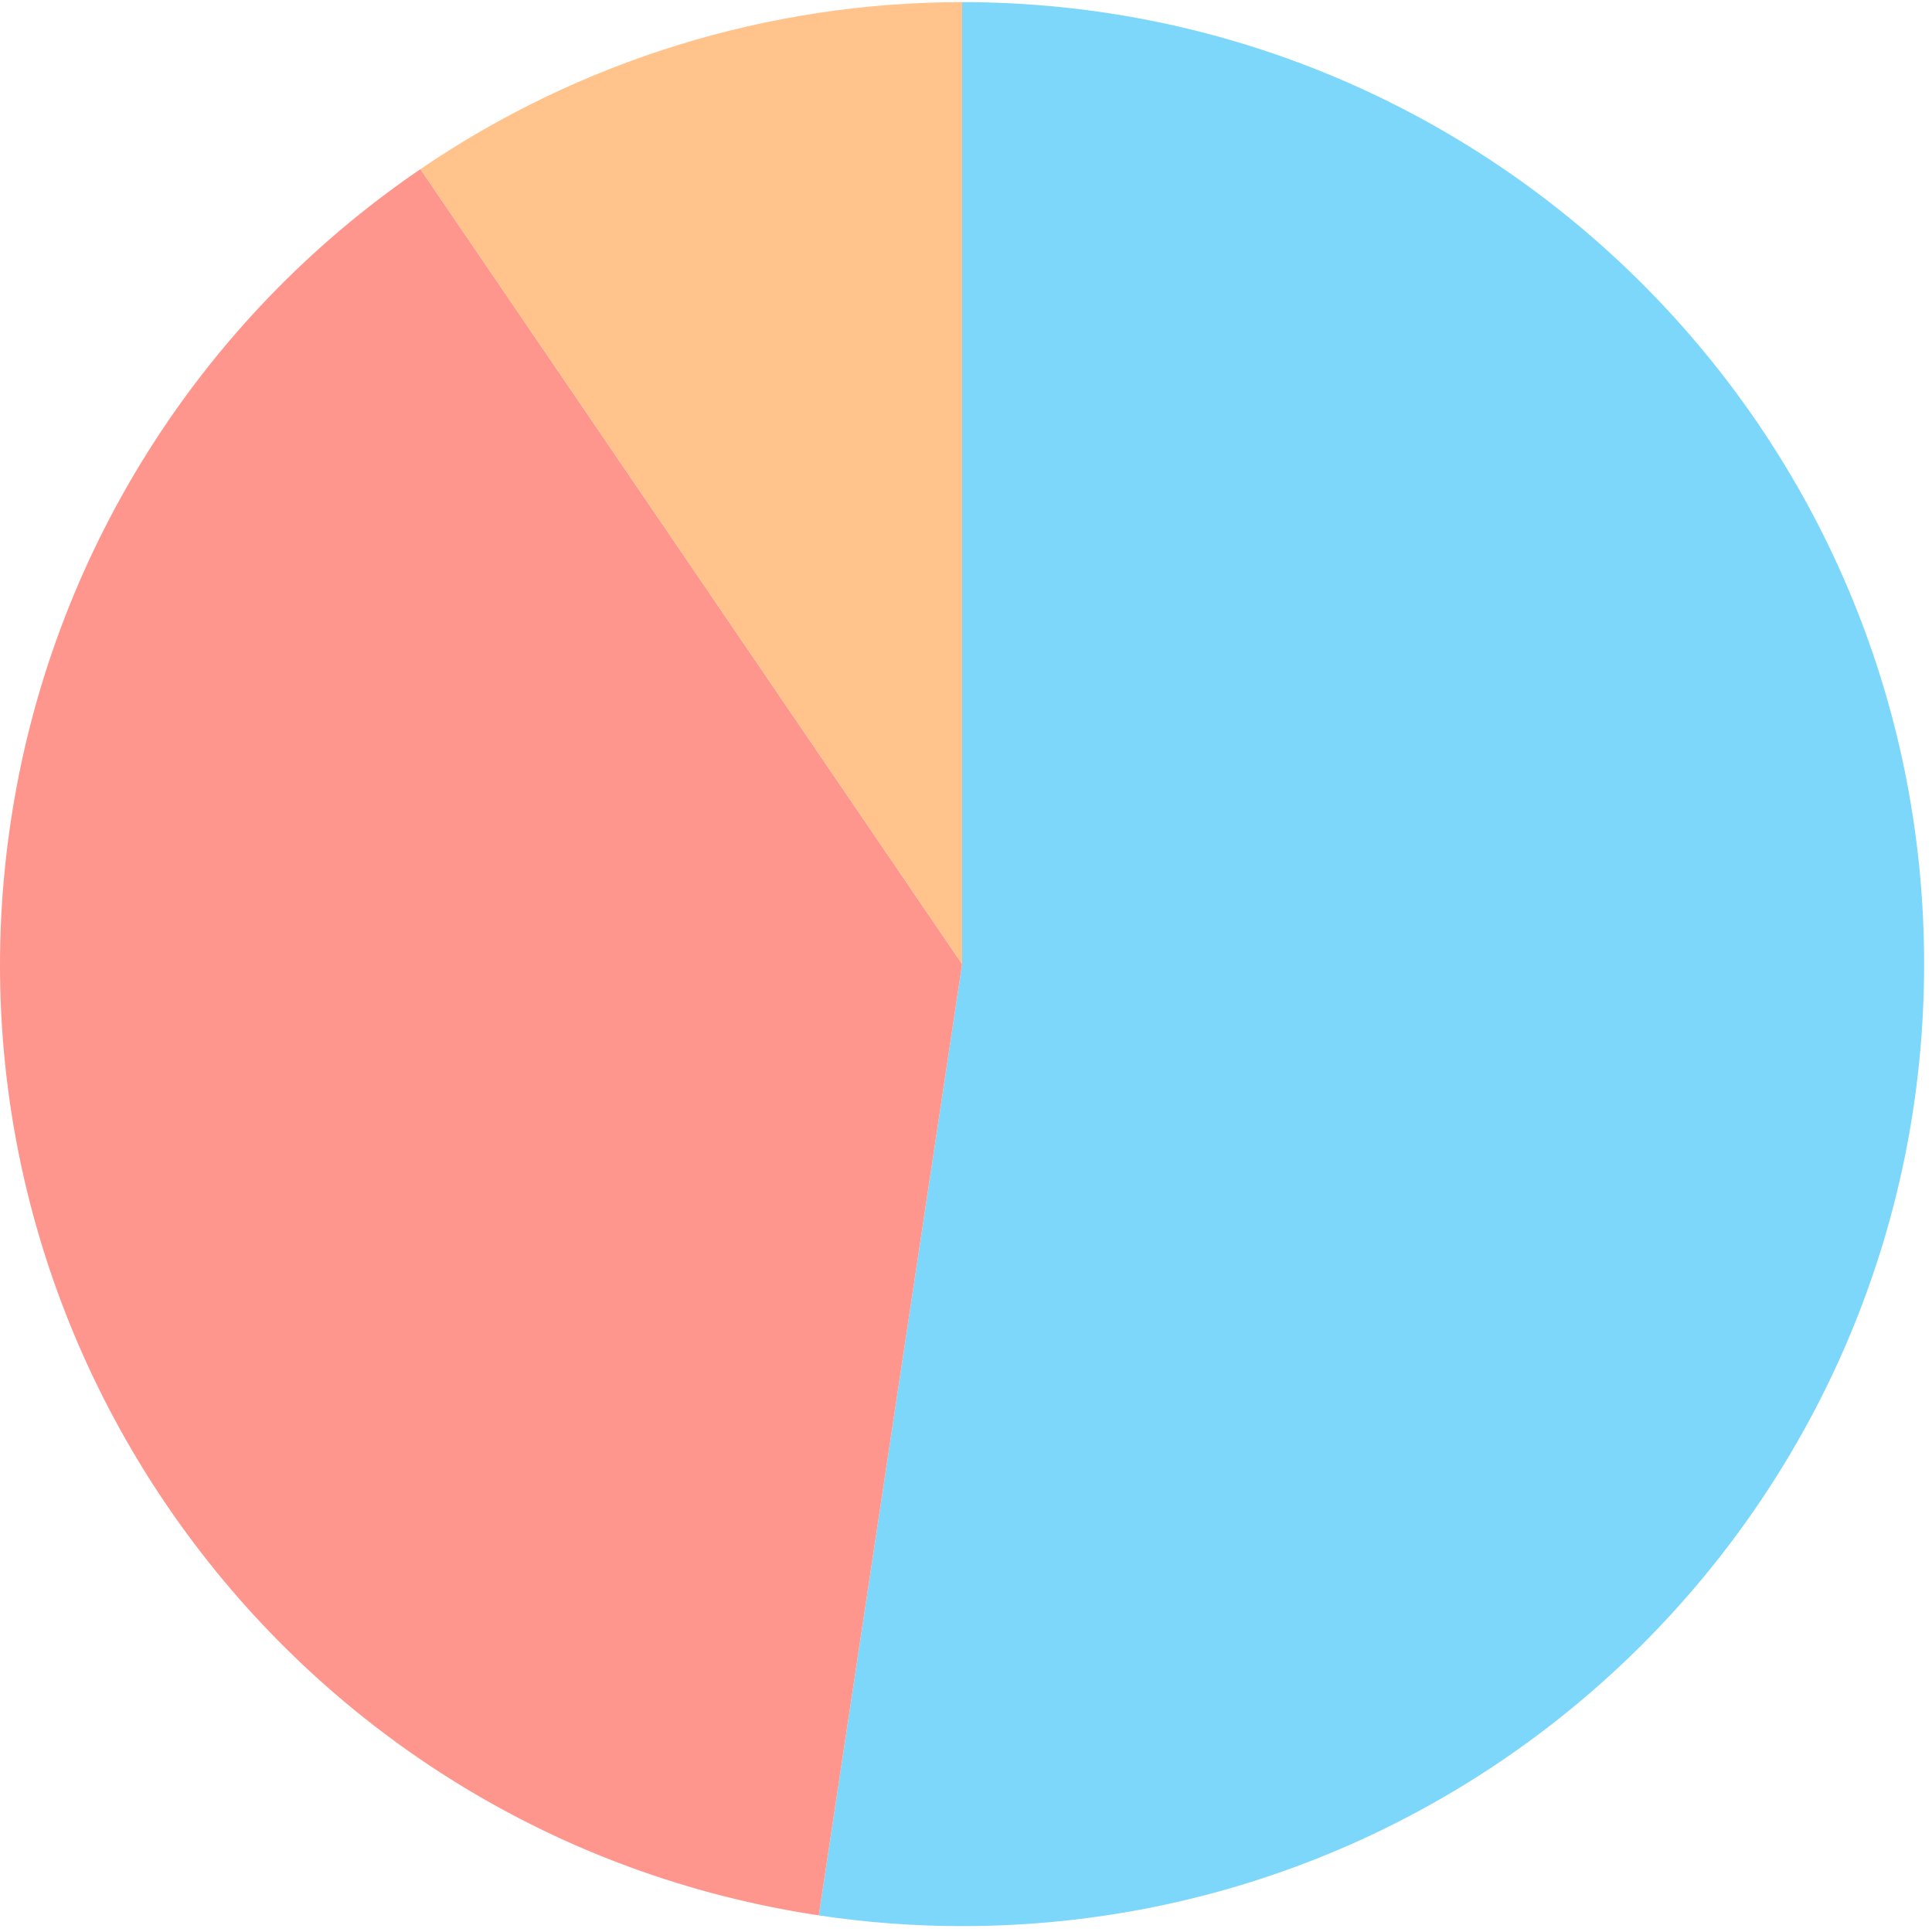<svg width="241" height="241" viewBox="0 0 241 241" fill="none" xmlns="http://www.w3.org/2000/svg">
<path d="M120.017 120.265V0.265C186.291 0.265 240.017 53.991 240.017 120.265C240.017 186.539 186.291 240.265 120.017 240.265C114.032 240.265 108.056 239.818 102.139 238.926L120.017 120.265Z" fill="#7CD7FA"/>
<path d="M120.016 120.265L102.138 238.926C36.604 229.052 -8.518 167.922 1.356 102.387C6.331 69.363 24.844 39.907 52.442 21.1L120.016 120.265Z" fill="#FF968D"/>
<path d="M120.016 120.265L52.441 21.1C72.362 7.526 95.91 0.265 120.016 0.265V120.265Z" fill="#FFC38B"/>
</svg>
